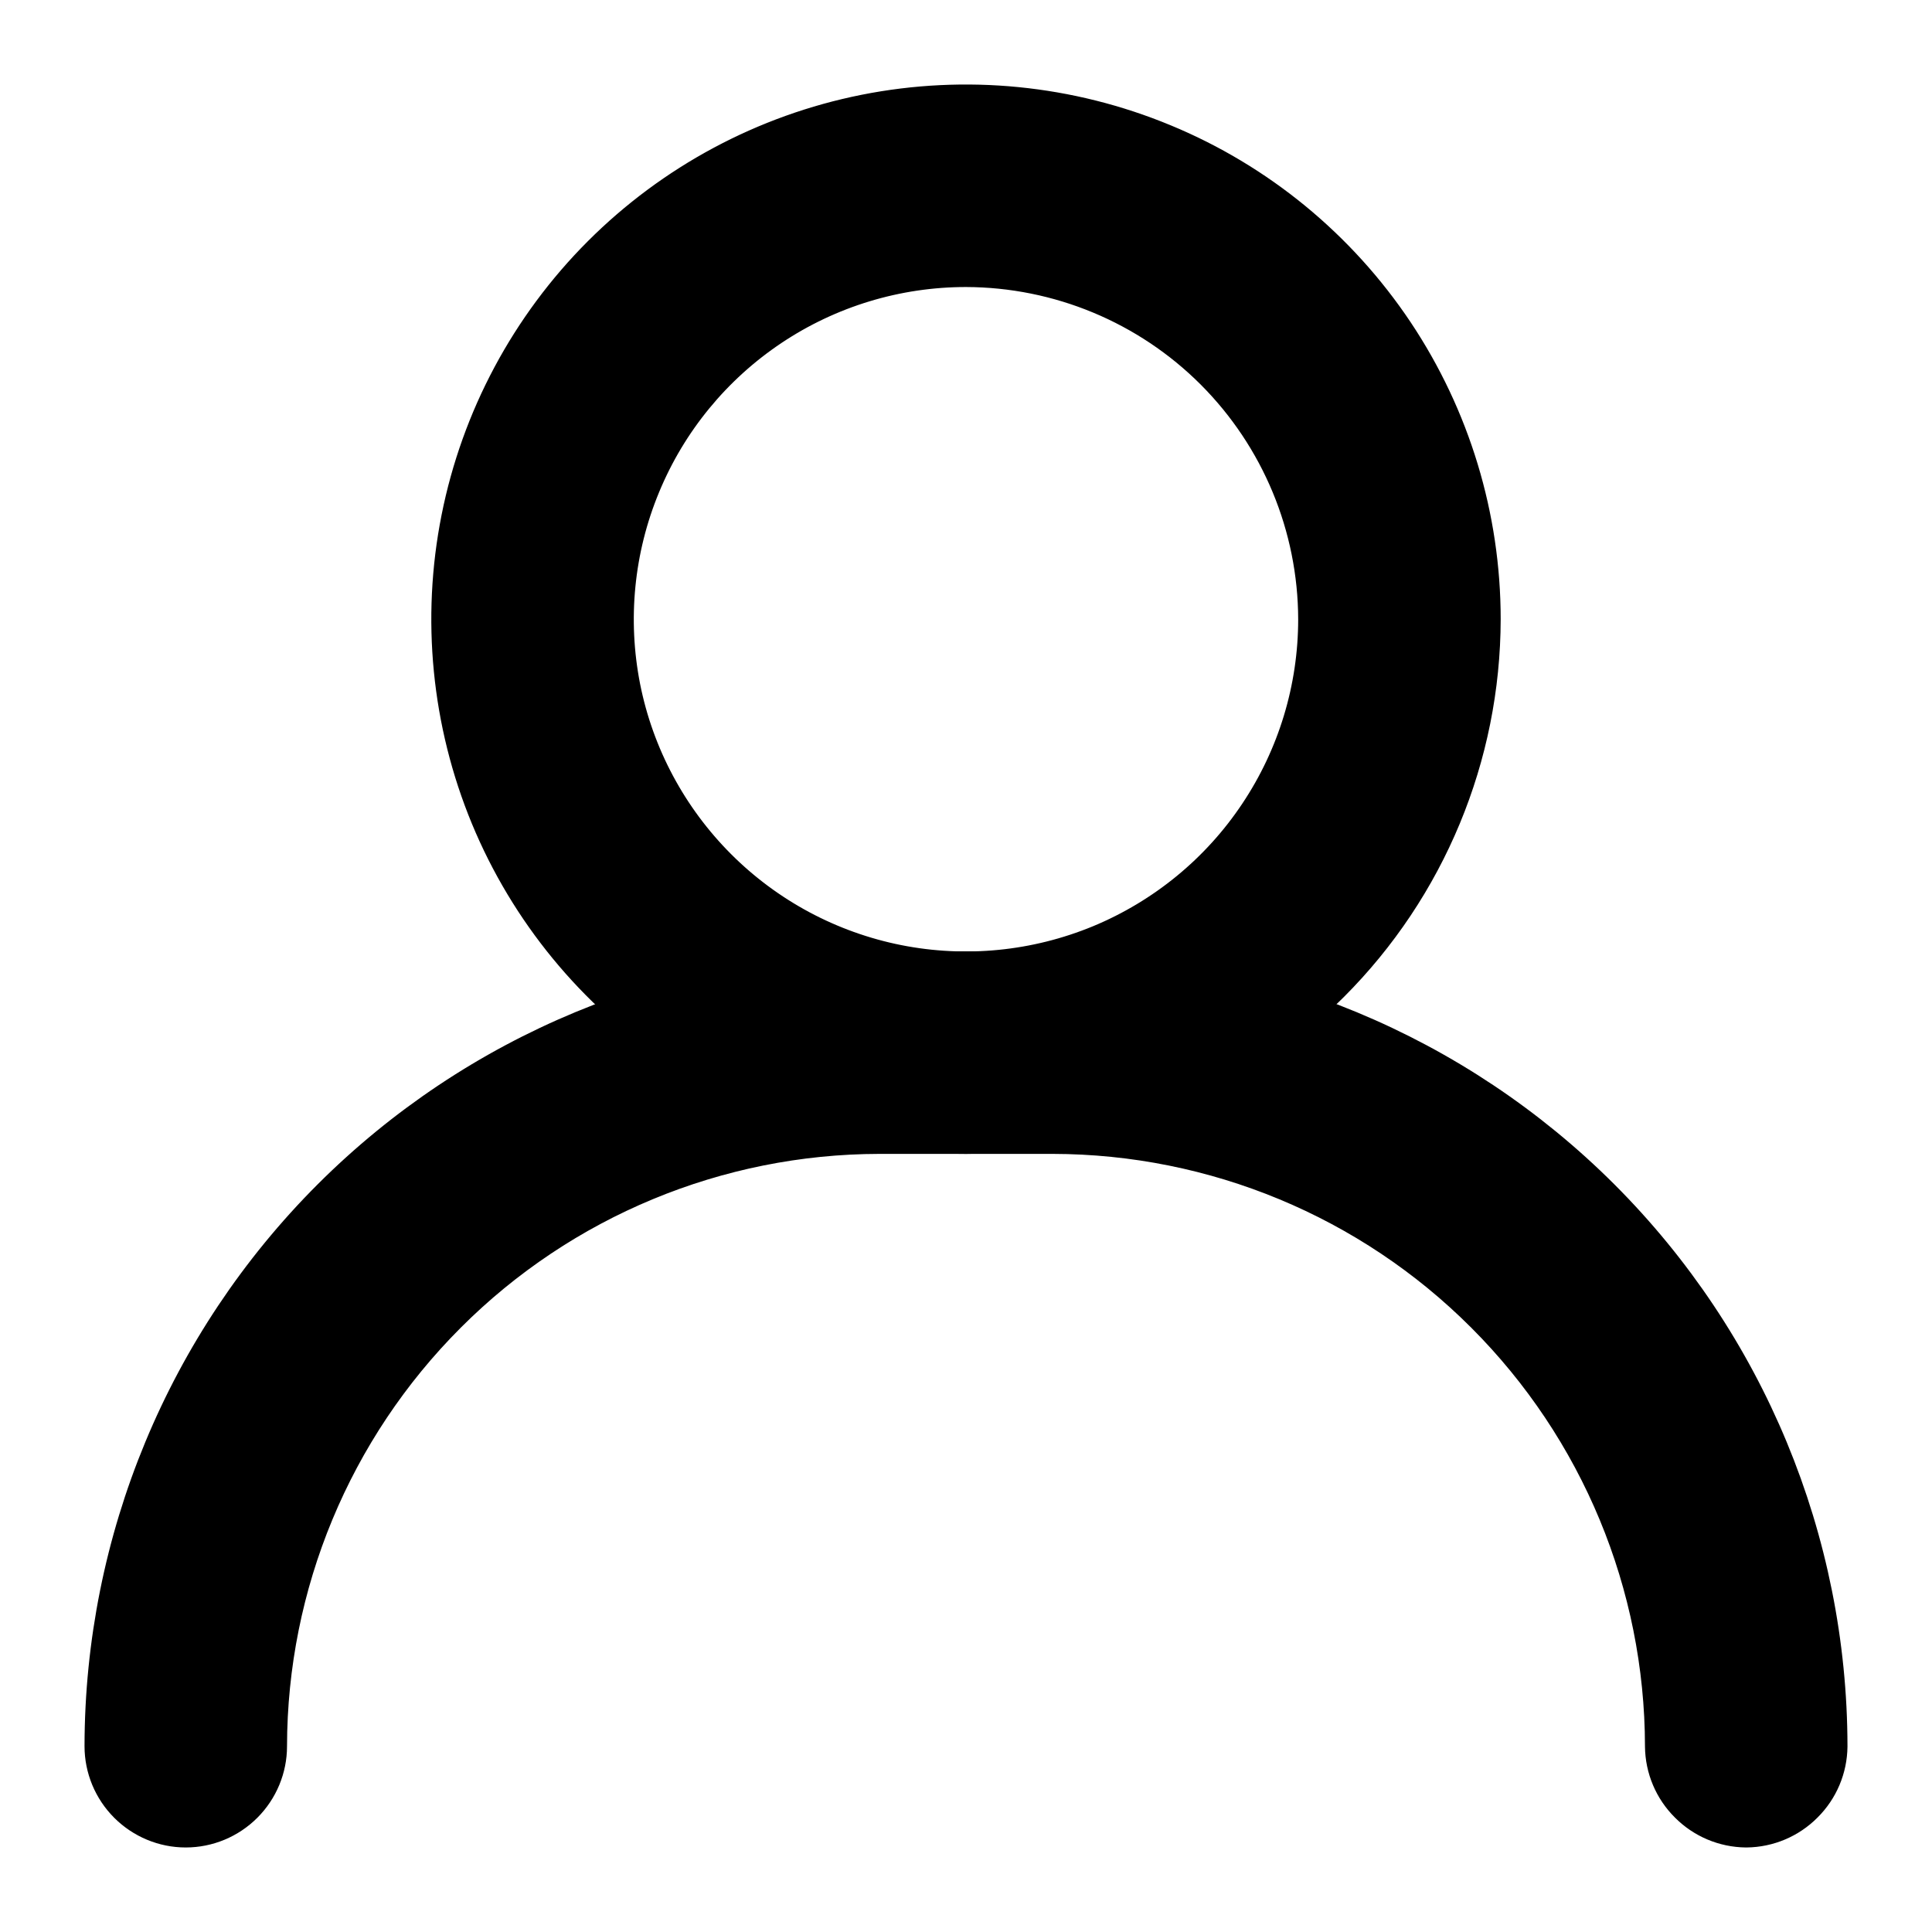 <svg width="16" height="16" viewBox="0 0 16 16" fill="none" xmlns="http://www.w3.org/2000/svg">
<path d="M8 9.406L8 9.406C9.134 9.404 10.221 8.953 11.023 8.151C11.825 7.349 12.276 6.262 12.278 5.128V5.128C12.278 4.282 12.027 3.455 11.557 2.751C11.087 2.048 10.419 1.499 9.637 1.176C8.855 0.852 7.995 0.767 7.165 0.932C6.336 1.097 5.573 1.505 4.975 2.103C4.377 2.701 3.969 3.464 3.804 4.294C3.639 5.123 3.724 5.984 4.047 6.765C4.371 7.547 4.92 8.215 5.623 8.685C6.327 9.155 7.154 9.406 8 9.406ZM6.388 2.716C6.865 2.397 7.426 2.227 8 2.227C8.769 2.229 9.506 2.535 10.05 3.079C10.593 3.623 10.899 4.359 10.901 5.128C10.901 5.702 10.731 6.263 10.412 6.74C10.094 7.217 9.64 7.589 9.11 7.809C8.58 8.028 7.997 8.086 7.434 7.974C6.871 7.862 6.354 7.585 5.949 7.18C5.543 6.774 5.266 6.257 5.154 5.694C5.043 5.131 5.1 4.548 5.32 4.018C5.539 3.488 5.911 3.035 6.388 2.716Z" fill="black" stroke="black" stroke-width="0.3"/>
<path d="M14.46 15.15L14.46 15.15L14.463 15.15C14.645 15.148 14.818 15.075 14.946 14.946C15.075 14.818 15.148 14.645 15.15 14.463L15.15 14.461C15.148 12.756 14.47 11.121 13.264 9.915C12.058 8.71 10.423 8.031 8.718 8.029H8.718L7.282 8.029L7.282 8.029C5.577 8.031 3.942 8.71 2.736 9.915C1.53 11.121 0.852 12.756 0.85 14.461V14.461C0.85 14.644 0.923 14.819 1.052 14.948C1.181 15.077 1.356 15.15 1.538 15.15C1.721 15.15 1.896 15.077 2.025 14.948C2.154 14.819 2.227 14.644 2.227 14.462C2.229 13.121 2.762 11.837 3.71 10.889C4.657 9.941 5.942 9.408 7.282 9.406C7.282 9.406 7.282 9.406 7.282 9.406H8.718C8.718 9.406 8.718 9.406 8.718 9.406C10.058 9.408 11.343 9.941 12.29 10.889C13.238 11.837 13.771 13.121 13.773 14.462L13.773 14.463C13.775 14.645 13.848 14.818 13.977 14.946C14.105 15.075 14.278 15.148 14.46 15.15ZM14.461 15C14.319 14.998 14.183 14.941 14.083 14.84C13.982 14.74 13.925 14.604 13.923 14.461L14.461 15Z" fill="black" stroke="black" stroke-width="0.3"/>
</svg>
